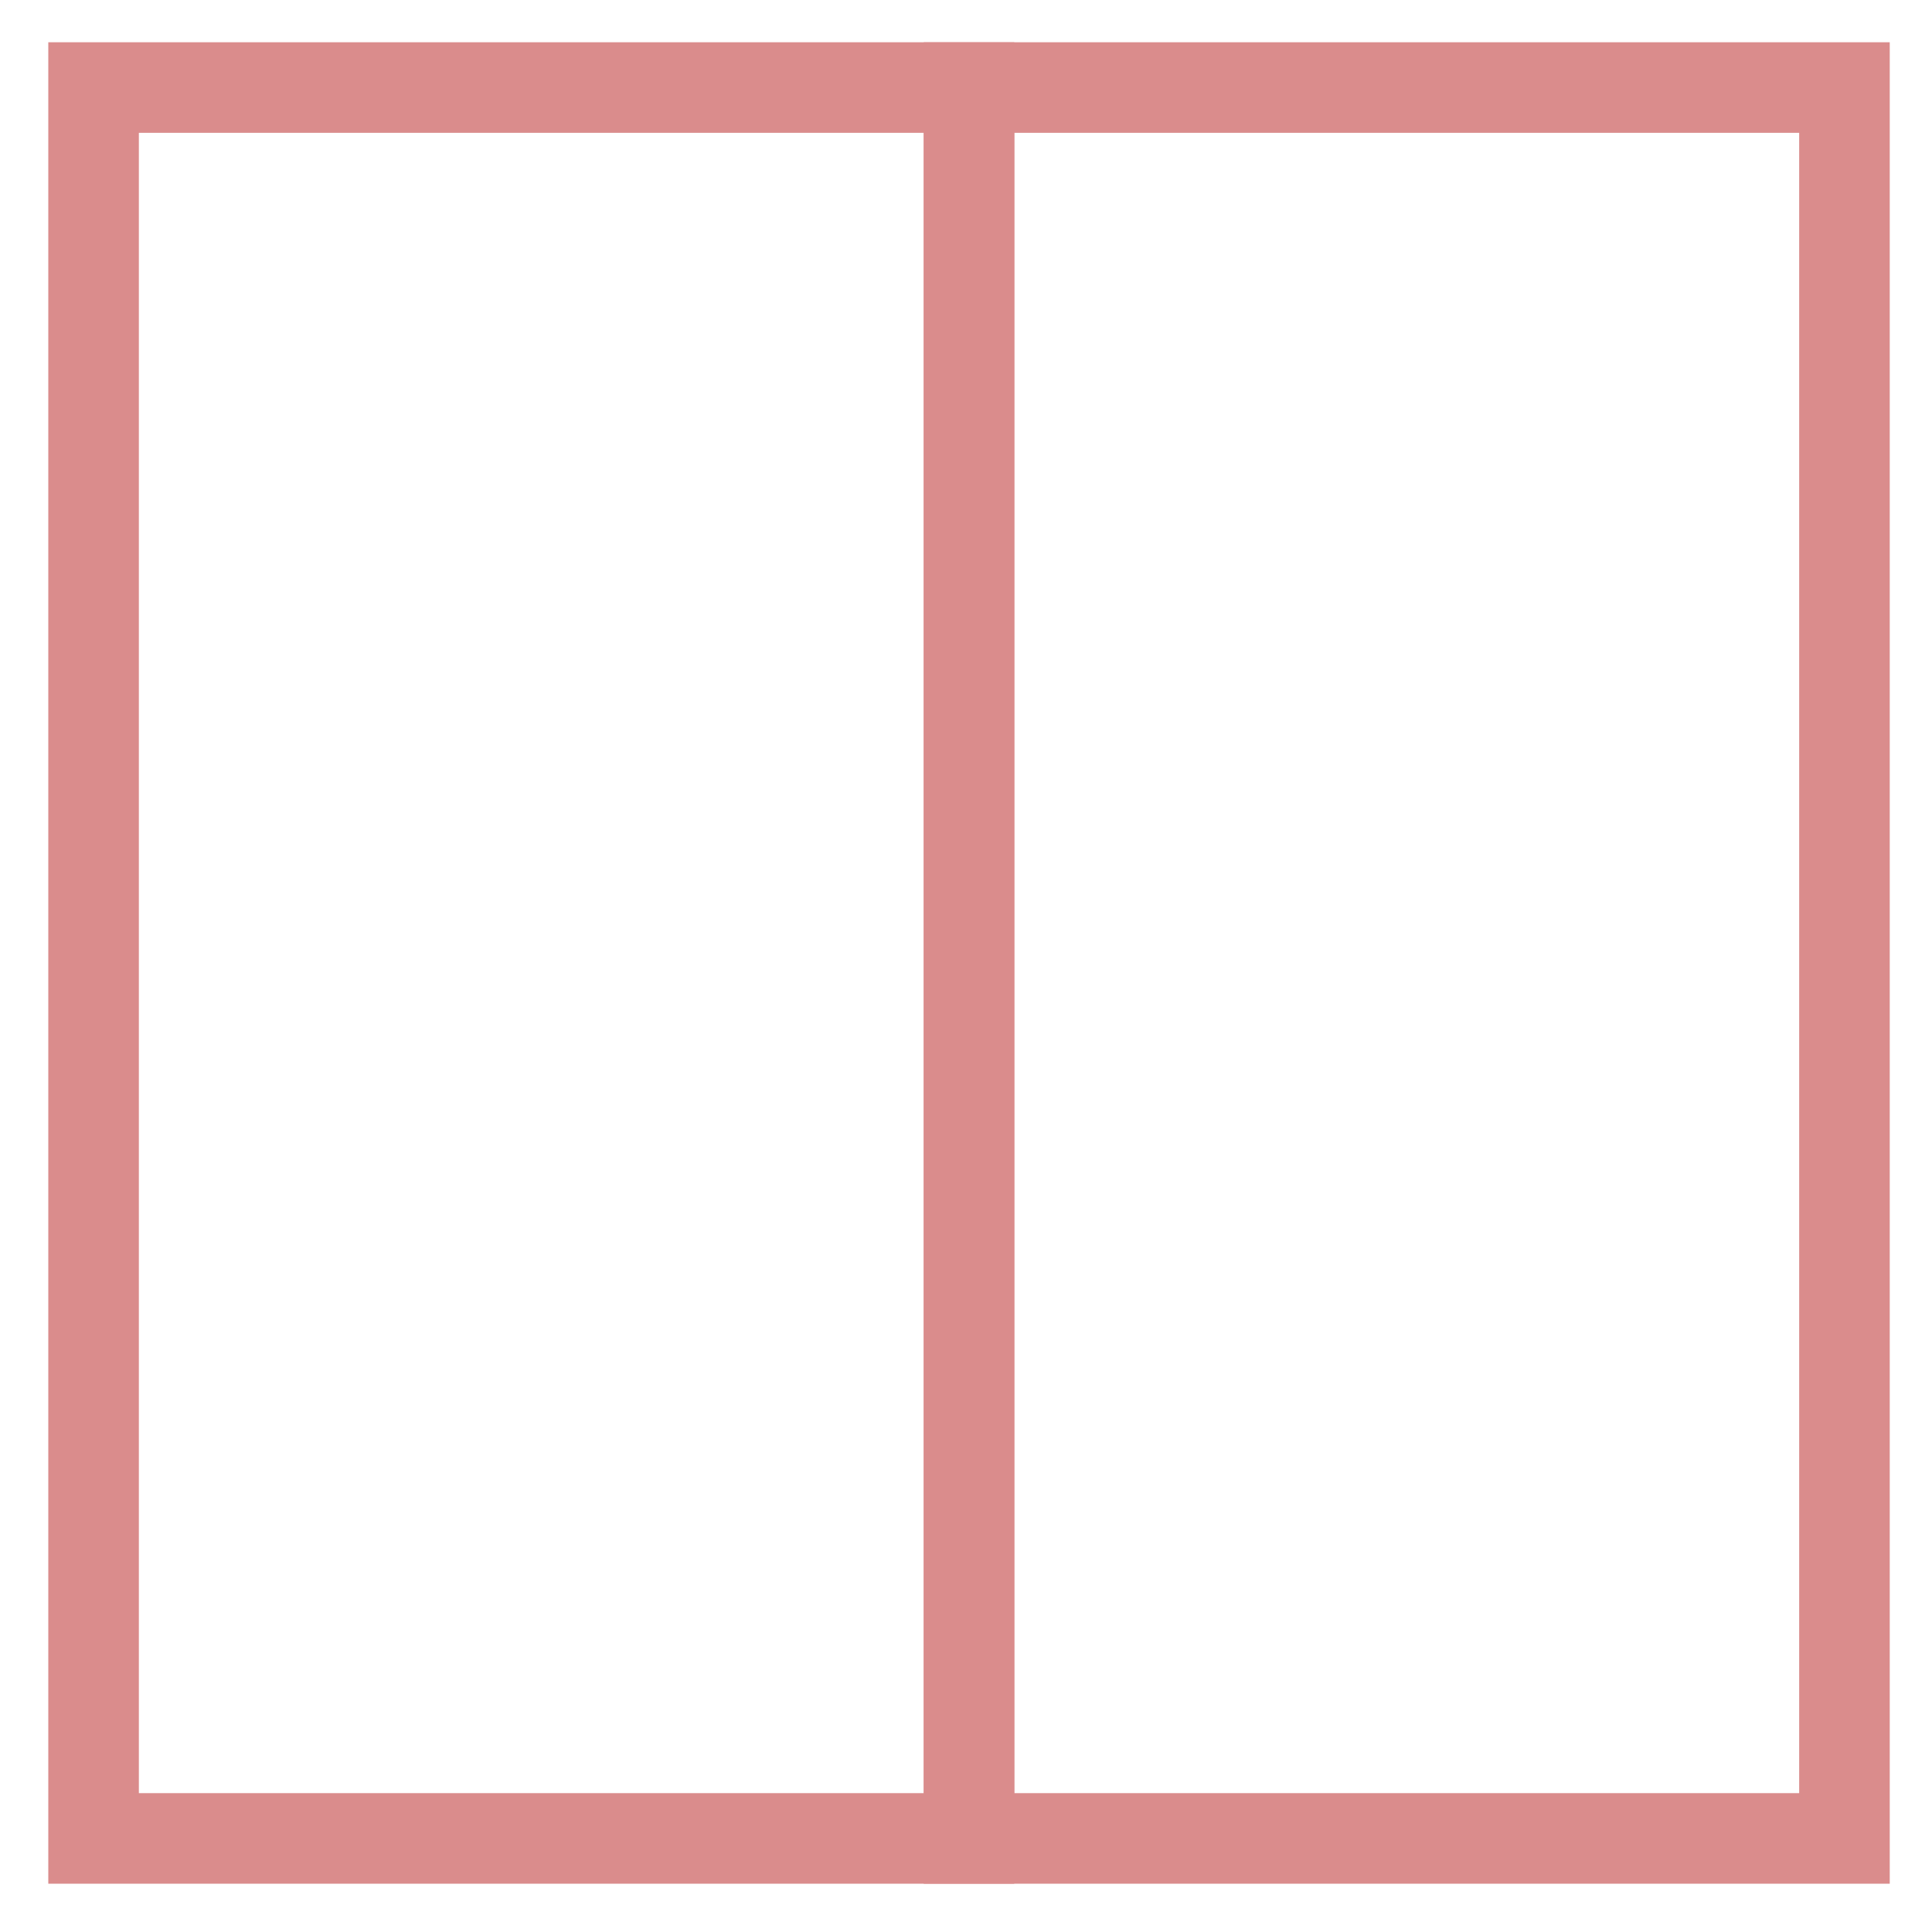 <?xml version="1.0" encoding="utf-8"?>
<!-- Generator: Adobe Illustrator 18.0.0, SVG Export Plug-In . SVG Version: 6.00 Build 0)  -->
<!DOCTYPE svg PUBLIC "-//W3C//DTD SVG 1.1//EN" "http://www.w3.org/Graphics/SVG/1.1/DTD/svg11.dtd">
<svg version="1.1" id="Layer_1" xmlns="http://www.w3.org/2000/svg" xmlns:xlink="http://www.w3.org/1999/xlink" x="0px" y="0px"
	 viewBox="0 0 32 32" enable-background="new 0 0 32 32" xml:space="preserve">
<g>
	<g>
		<path fill="#DA8C8C" d="M31.3,31.2h-16V0.7h16V31.2z M16.8,29.7h13V2.2h-13V29.7z"/>
	</g>
	<g>
		<path fill="#DA8C8C" d="M16.8,31.2h-16V0.7h16V31.2z M2.3,29.7h13V2.2h-13V29.7z"/>
	</g>
</g>
</svg>
